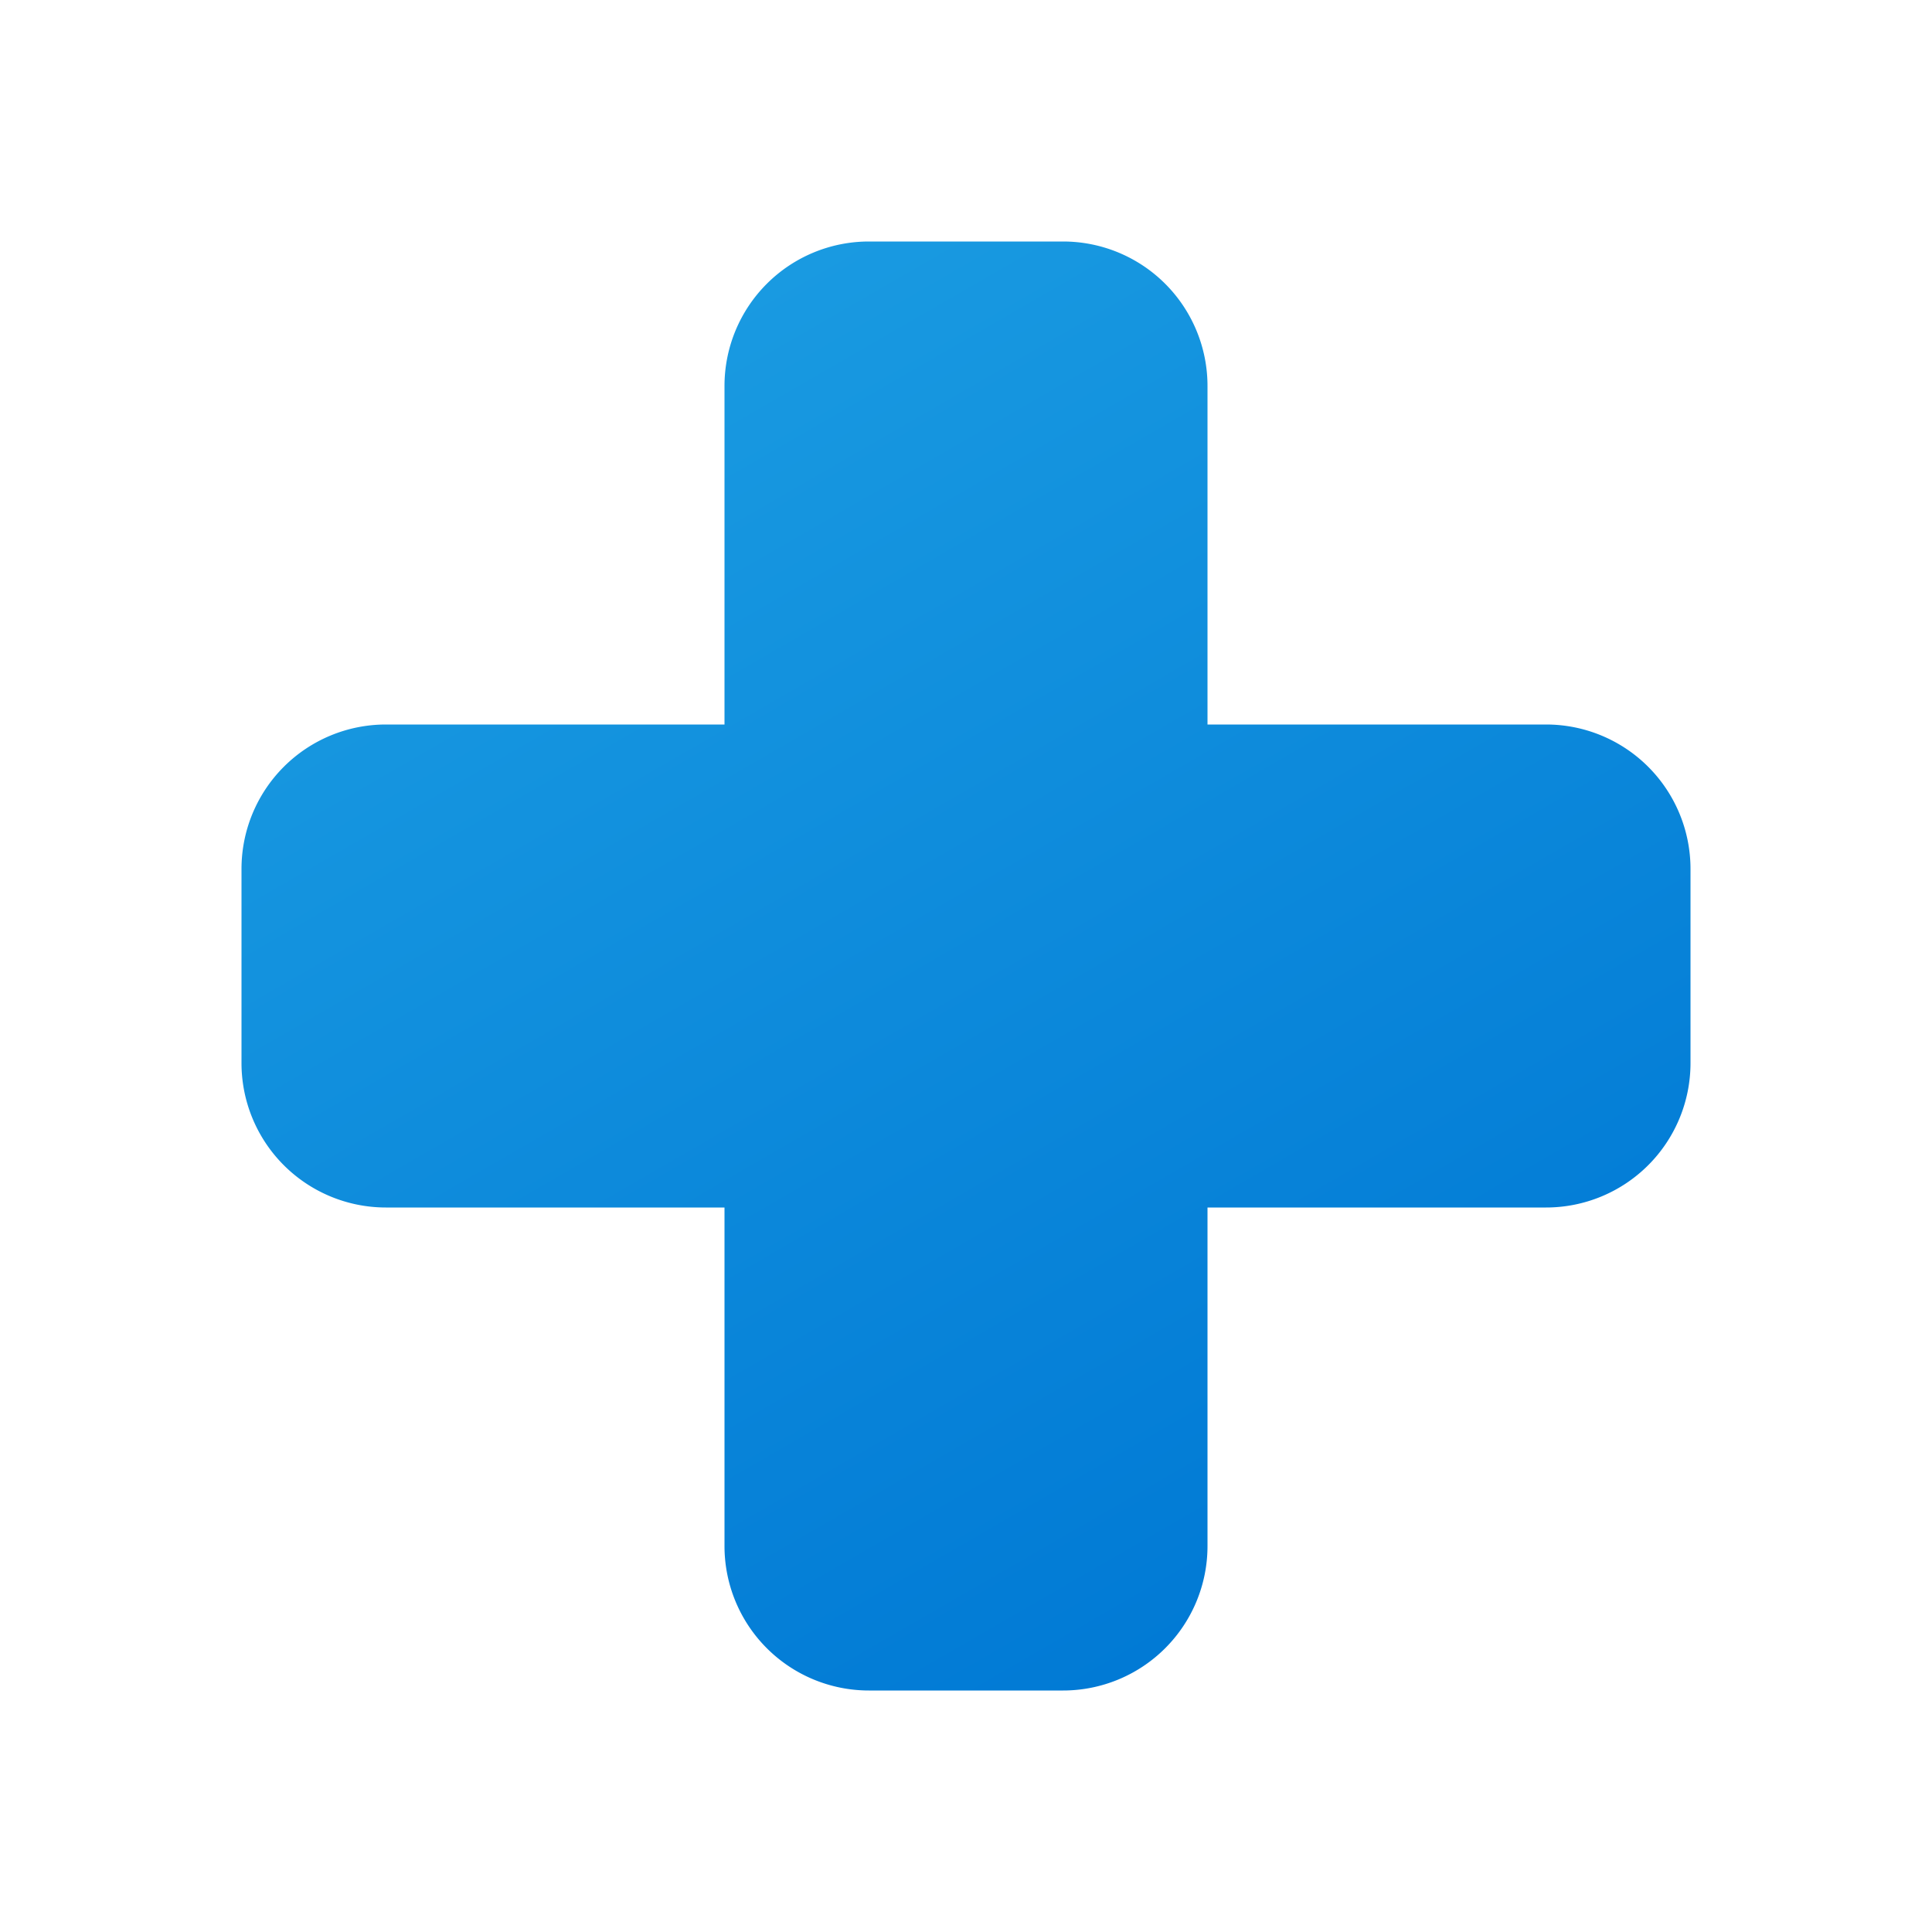 <svg height="8px" width="8px" id="Camada_1" data-name="Camada 1" xmlns="http://www.w3.org/2000/svg" xmlns:xlink="http://www.w3.org/1999/xlink" viewBox="0 0 8 8"><defs><style>.cls-1{fill:url(#Gradiente_sem_nome_7);}</style><linearGradient id="Gradiente_sem_nome_7" x1="2.56" y1="1.506" x2="5.44" y2="6.494" gradientUnits="userSpaceOnUse"><stop offset="0" stop-color="#199ae1"/><stop offset="1" stop-color="#017ad5"/></linearGradient></defs><path class="cls-1" d="M6.402,3H5V1.598A.598.598,0,0,0,4.402,1H3.598A.598.598,0,0,0,3,1.598V3H1.598A.598.598,0,0,0,1,3.598v.804A.598.598,0,0,0,1.598,5H3V6.402A.598.598,0,0,0,3.598,7h.804A.598.598,0,0,0,5,6.402V5H6.402A.598.598,0,0,0,7,4.402V3.598A.598.598,0,0,0,6.402,3Z"/></svg>